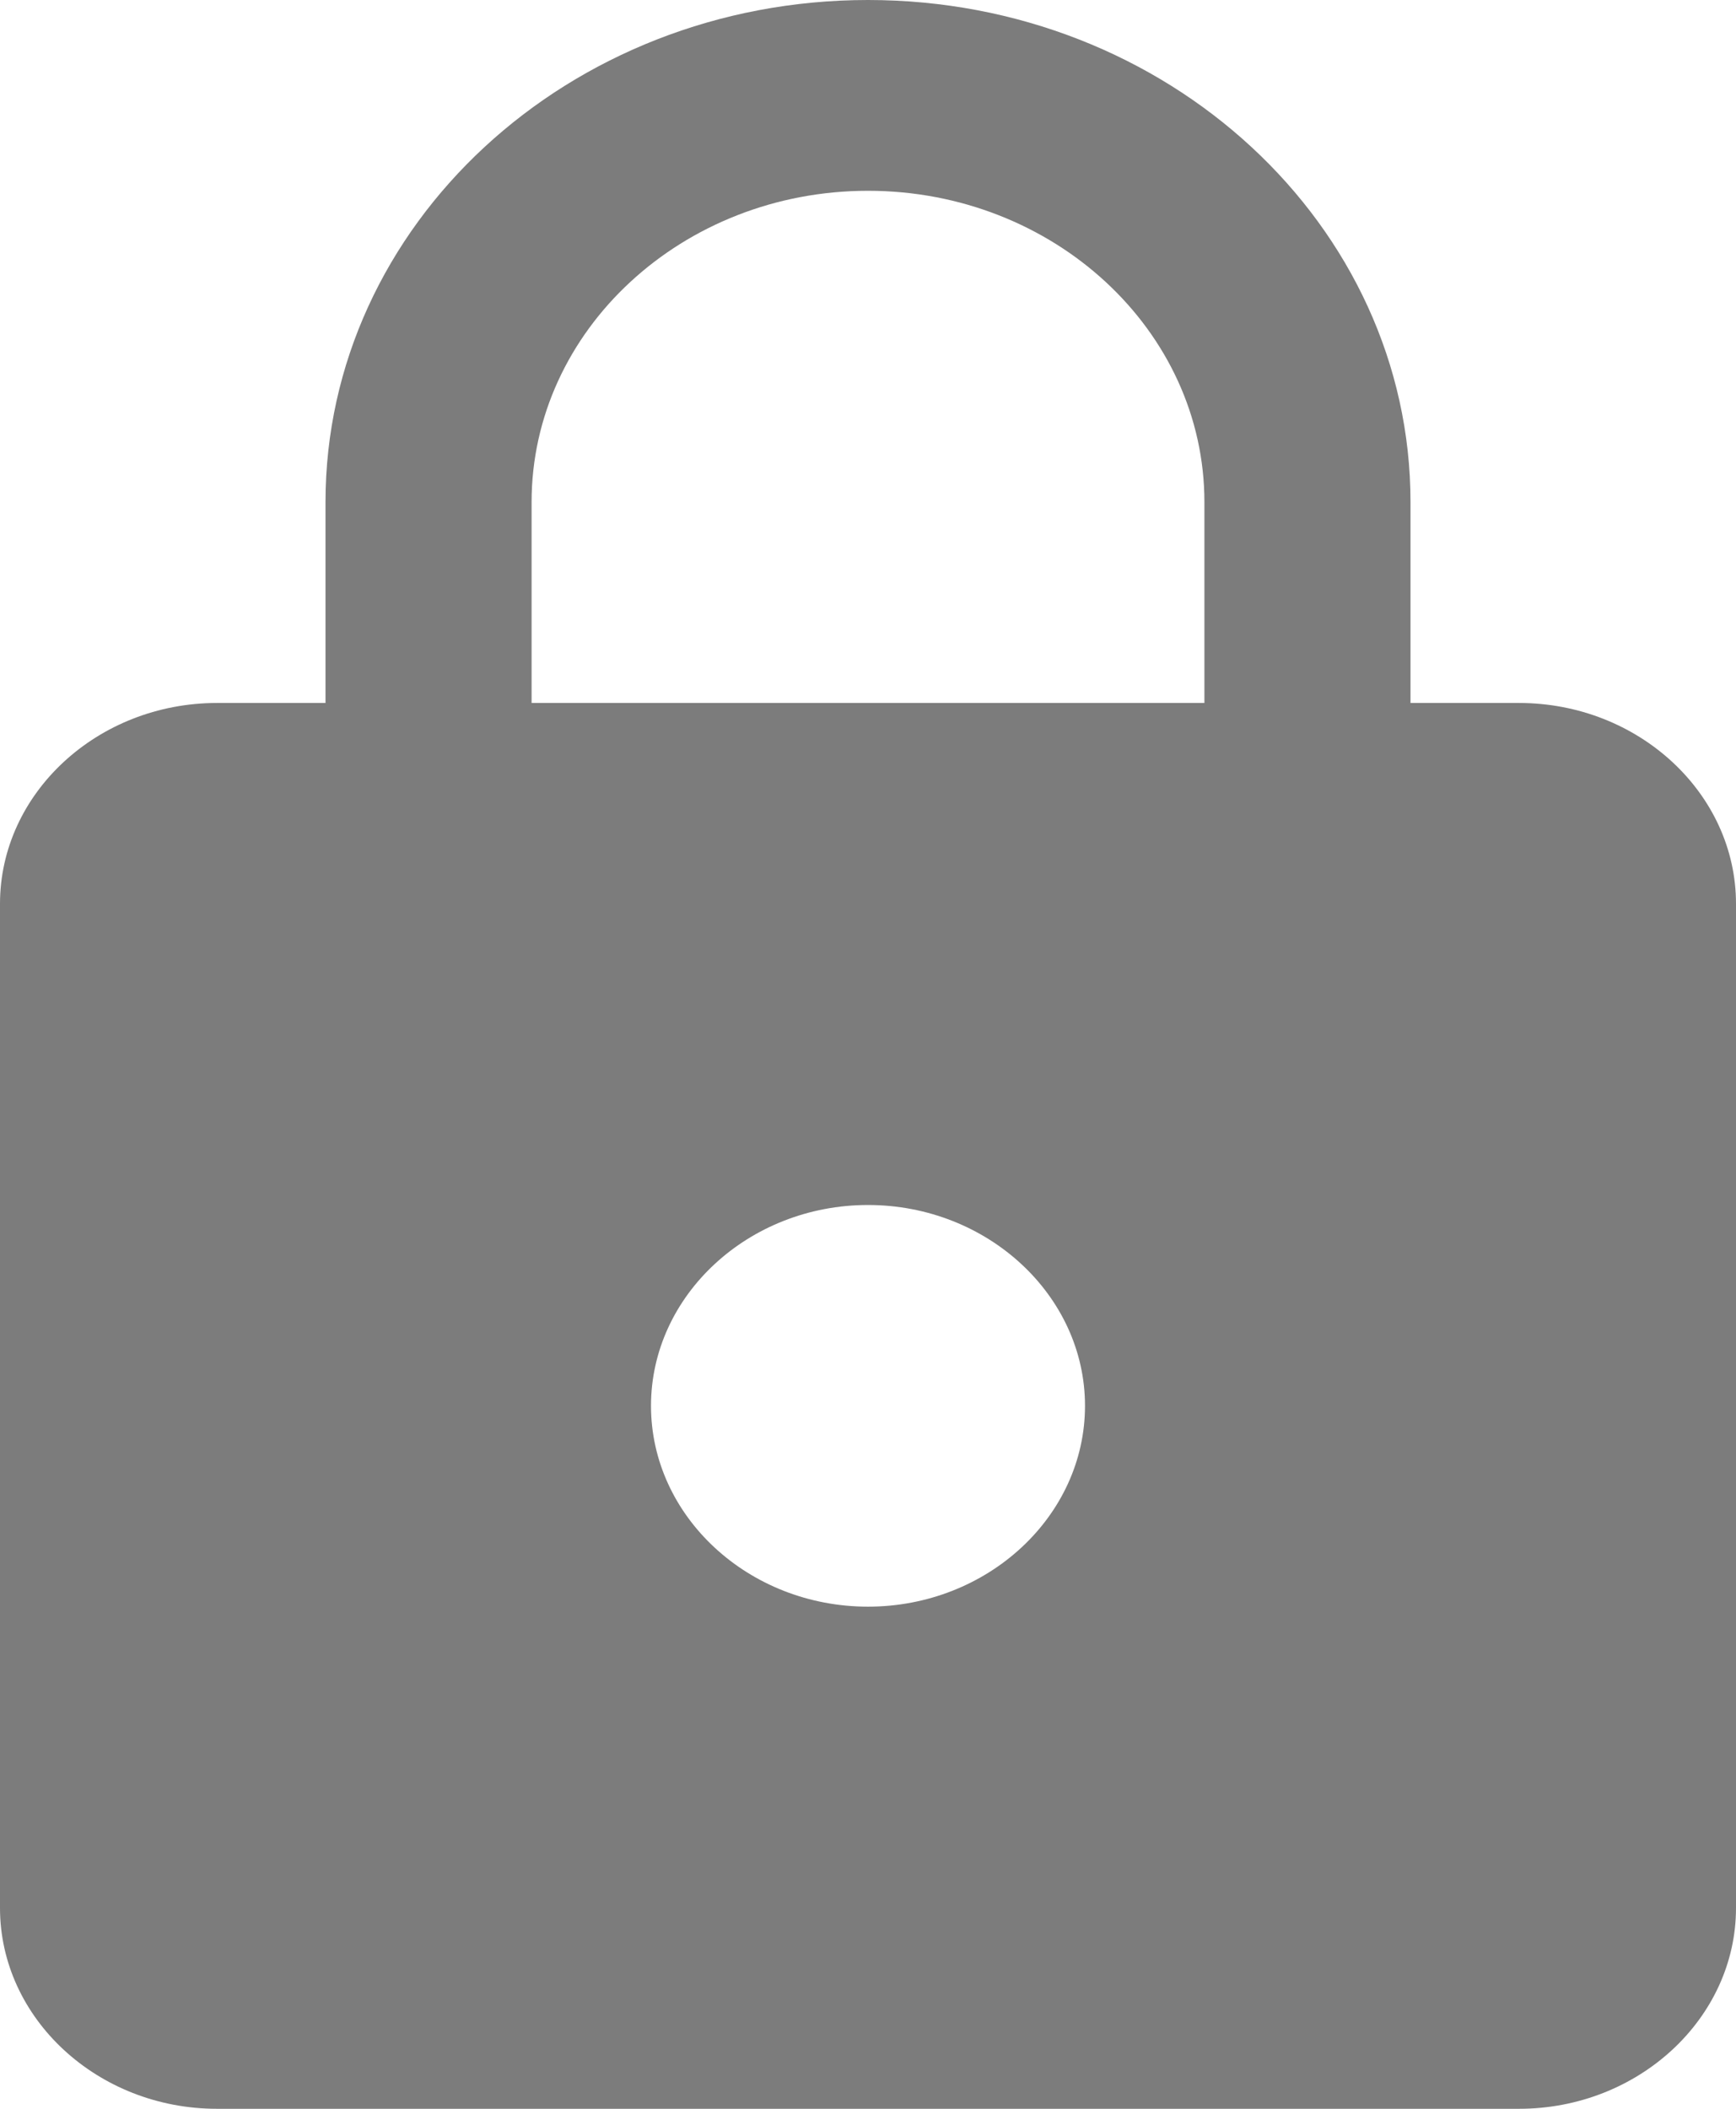 <svg width="14" height="17" viewBox="0 0 14 17" fill="none" xmlns="http://www.w3.org/2000/svg">
<path d="M12.25 5.667H11.375V4.048C11.375 1.813 9.415 0 7 0C4.585 0 2.625 1.813 2.625 4.048V5.667H1.75C0.787 5.667 0 6.395 0 7.286V15.381C0 16.271 0.787 17 1.75 17H12.25C13.213 17 14 16.271 14 15.381V7.286C14 6.395 13.213 5.667 12.25 5.667ZM7 12.952C6.037 12.952 5.25 12.224 5.25 11.333C5.25 10.443 6.037 9.714 7 9.714C7.963 9.714 8.75 10.443 8.75 11.333C8.75 12.224 7.963 12.952 7 12.952ZM9.713 5.667H4.287V4.048C4.287 2.663 5.504 1.538 7 1.538C8.496 1.538 9.713 2.663 9.713 4.048V5.667Z" fill="#7C7C7C"/>
</svg>
